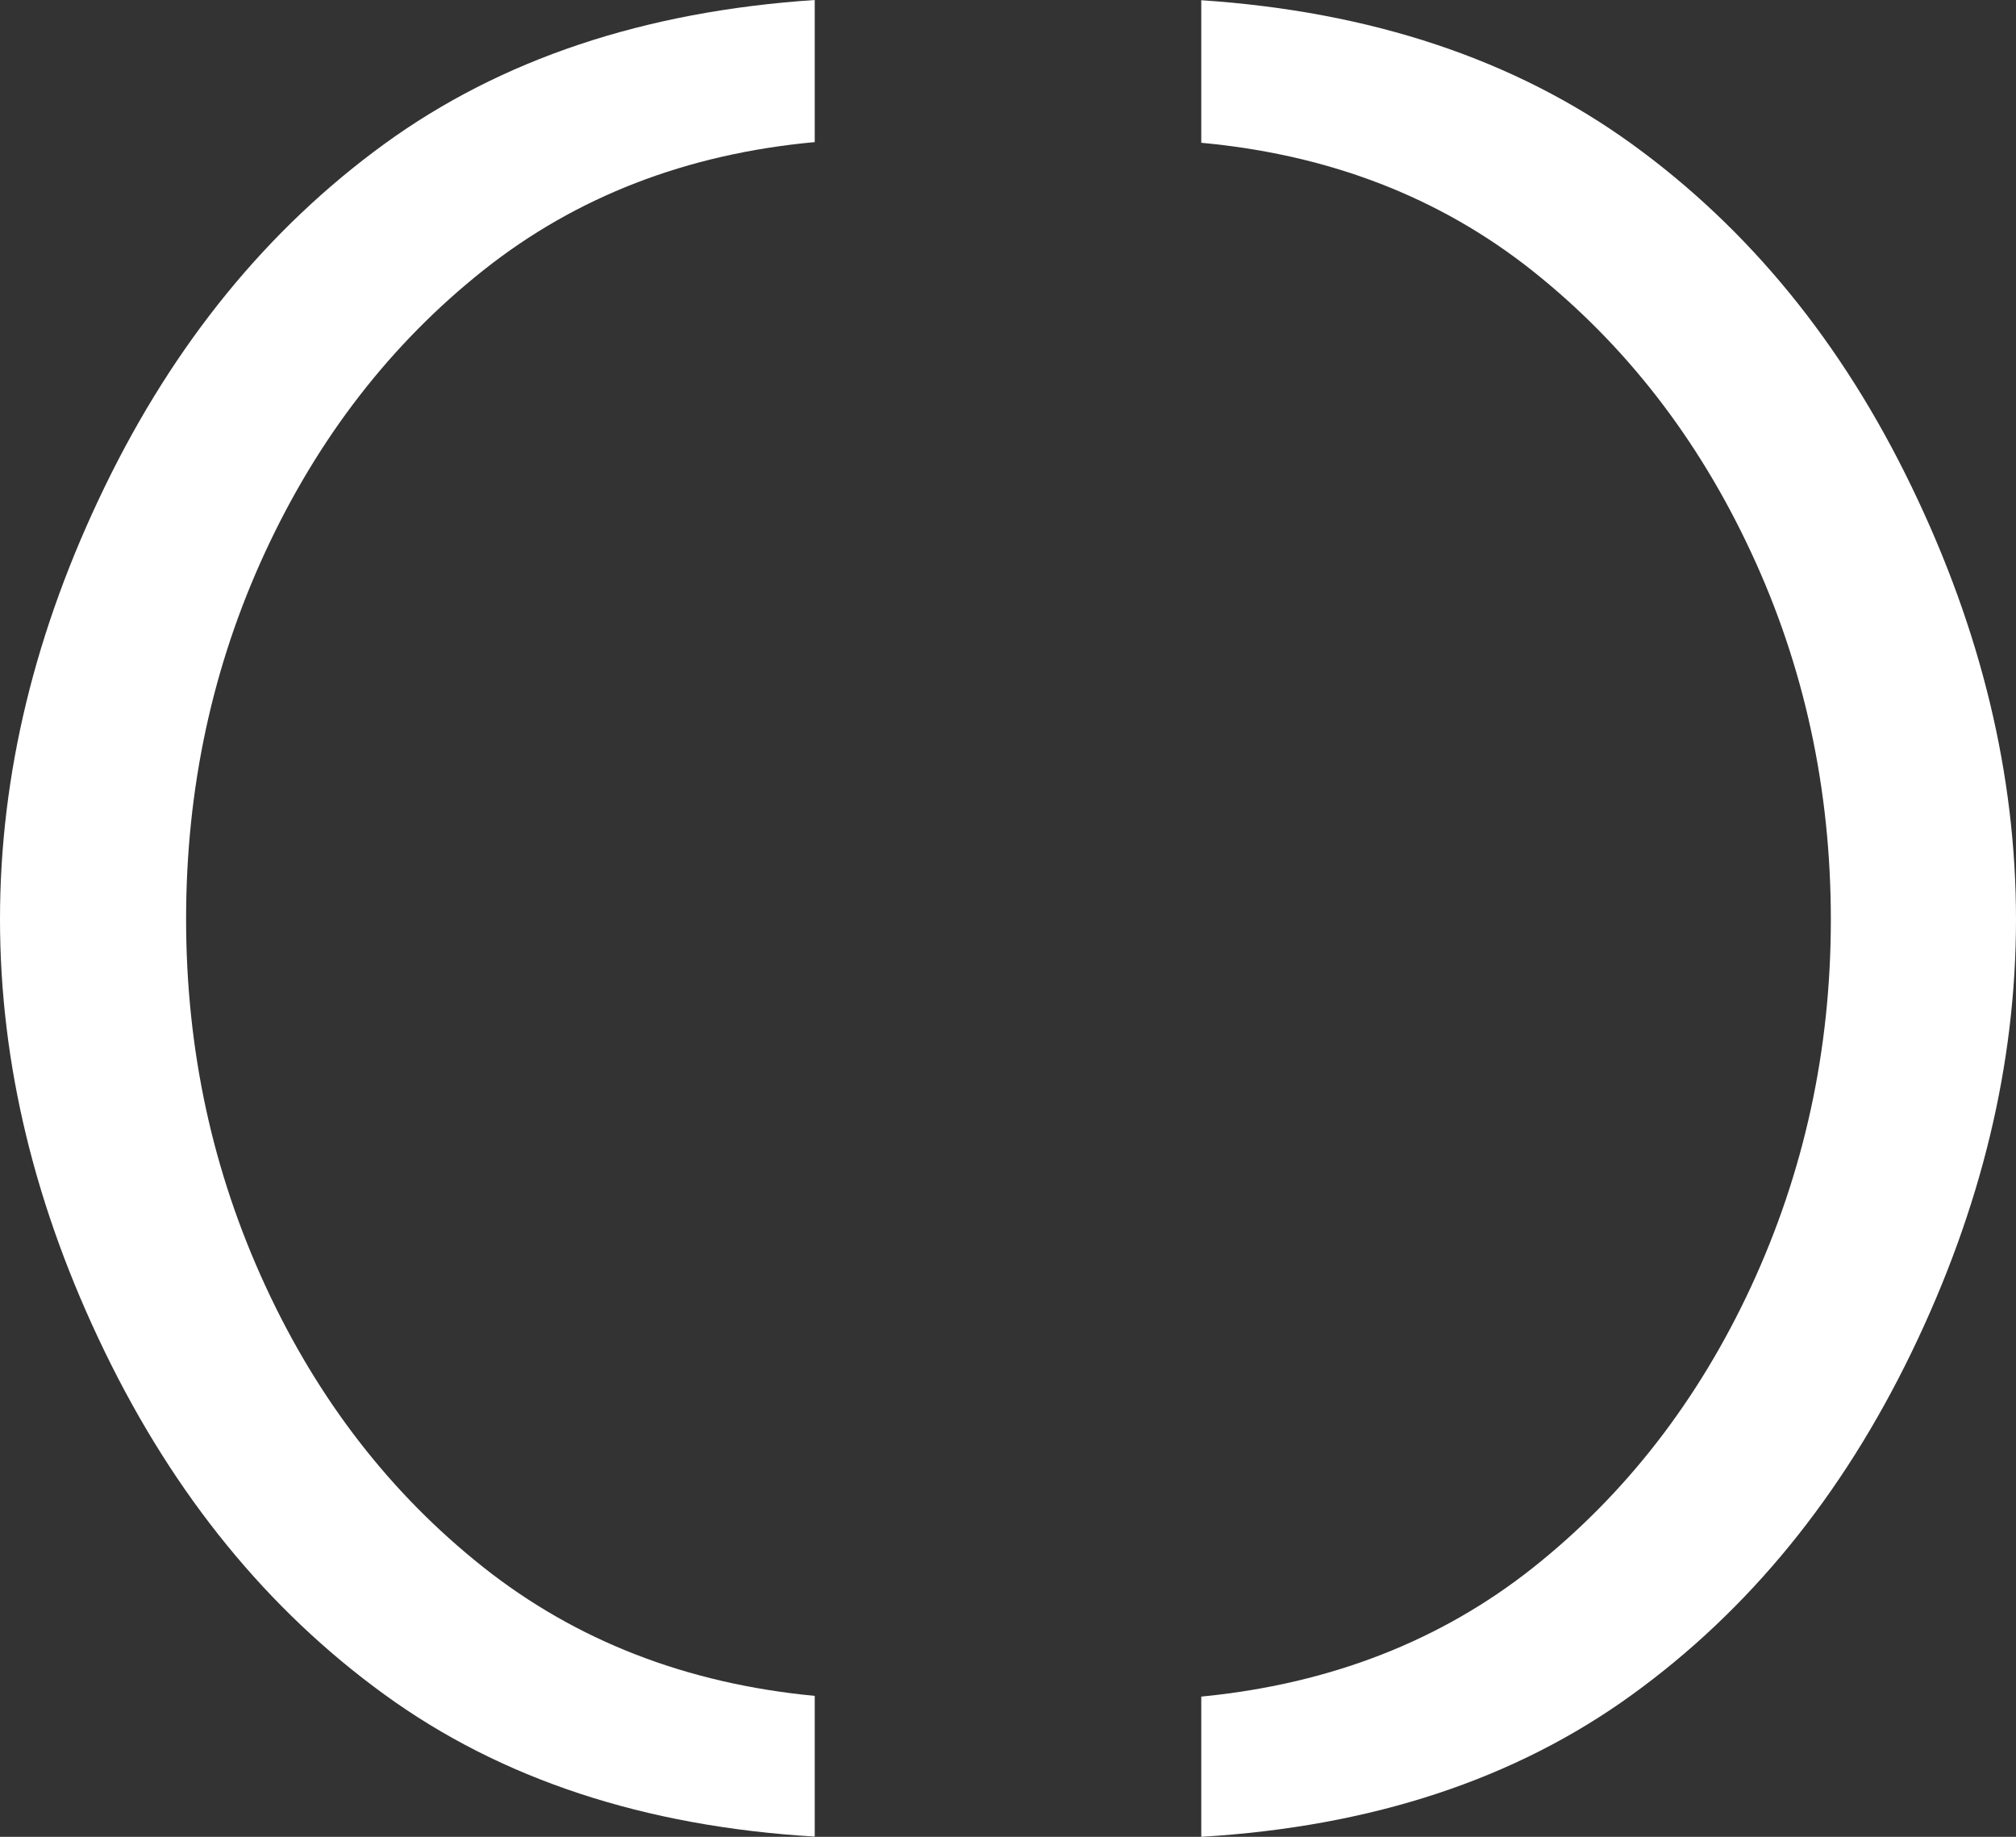 <svg width="45" height="41" viewBox="0 0 45 41" fill="none" xmlns="http://www.w3.org/2000/svg">
  <rect x="0" y="0" width="45" height="41" fill="#333333" stroke="none"/>
  <path d="M26.814 0.005C30.612 0.258 33.819 1.328 36.43 3.218C39.041 5.109 41.123 7.656 42.672 10.869C44.226 14.082 45 17.3 45 20.523C45 23.747 44.226 26.965 42.672 30.178C41.118 33.391 39.041 35.938 36.43 37.828C33.819 39.719 30.617 40.773 26.814 41V37.87C29.676 37.591 32.145 36.635 34.212 34.998C36.278 33.36 37.906 31.263 39.088 28.716C40.27 26.164 40.867 23.437 40.867 20.528C40.867 17.62 40.276 14.877 39.088 12.331C37.906 9.789 36.278 7.692 34.212 6.049C32.145 4.406 29.676 3.451 26.814 3.187V0.005Z" fill="white" />
  <path d="M18.186 40.995C14.383 40.768 11.181 39.714 8.58 37.823C5.975 35.932 3.898 33.386 2.339 30.173C0.78 26.96 0 23.747 0 20.518C0 17.29 0.78 14.076 2.339 10.863C3.898 7.65 5.98 5.104 8.58 3.213C11.181 1.322 14.383 0.253 18.186 0V3.172C15.324 3.435 12.855 4.391 10.788 6.034C8.722 7.676 7.1 9.773 5.923 12.315C4.745 14.857 4.154 17.589 4.154 20.513C4.154 23.437 4.745 26.149 5.923 28.701C7.1 31.252 8.722 33.344 10.788 34.982C12.855 36.62 15.319 37.58 18.186 37.854V40.985V40.995Z" fill="white" />
</svg>